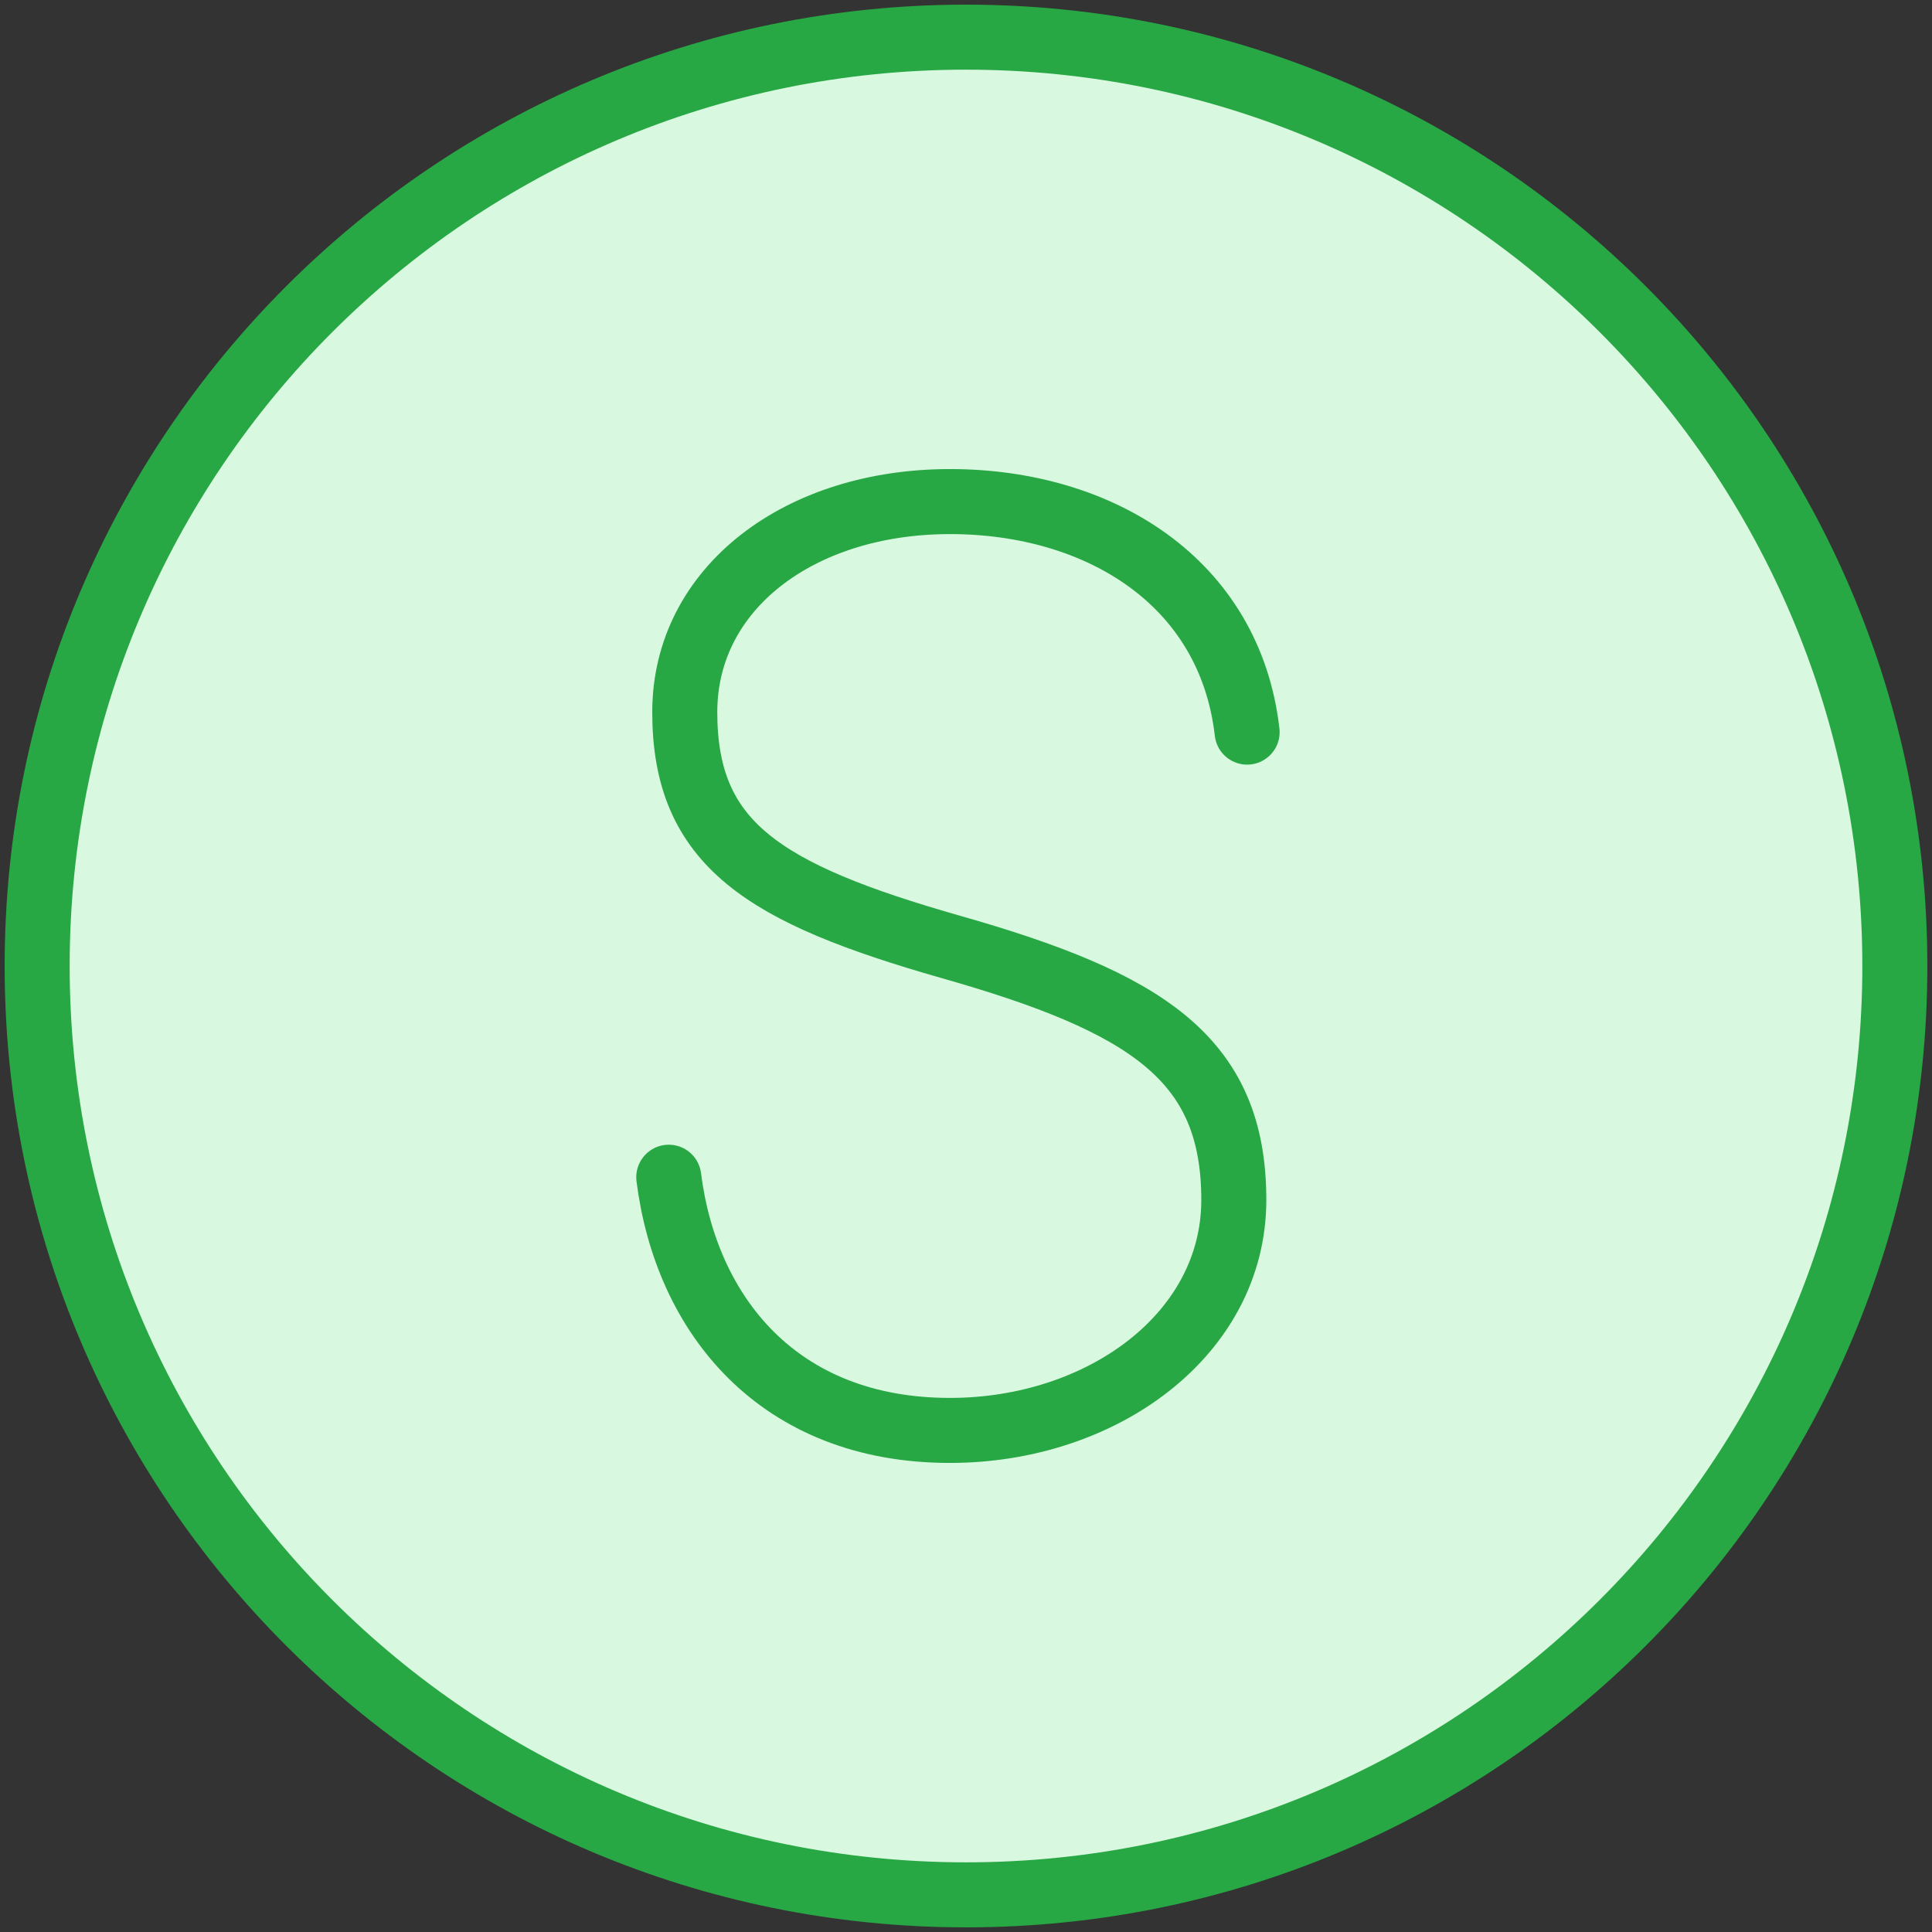<?xml version="1.0" encoding="UTF-8"?>
<svg width="104px" height="104px" viewBox="0 0 104 104" version="1.1" xmlns="http://www.w3.org/2000/svg" xmlns:xlink="http://www.w3.org/1999/xlink">
    <rect x="0" y="0" width="104" height="104" fill="#333333" stroke="none"/>
    <!-- Generator: Sketch 46.2 (44496) - http://www.bohemiancoding.com/sketch -->
    <title>numbers-29</title>
    <desc>Created with Sketch.</desc>
    <defs></defs>
    <g id="ALL" stroke="none" stroke-width="1" fill="none" fill-rule="evenodd" stroke-linecap="round" stroke-linejoin="round">
        <g id="Primary" transform="translate(-1482, -25068)" stroke="#28A745" stroke-width="3.5" fill="#D8F8DF">
            <g id="Group-15" transform="translate(200, 200)">
                <g id="numbers-29" transform="translate(1284, 24870)">
                    <path d="M50,100 C77.614,100 100,77.614 100,50 C100,22.386 77.614,0 50,0 C22.386,0 0,22.386 0,50 C0,77.614 22.386,100 50,100 Z" id="Layer-1"></path>
                    <path d="M34,61.37 C34.933,68.759 39.882,75 49.136,75 C57.314,75 64.416,69.835 64.416,62.59 C64.416,54.986 59.753,51.973 49.136,48.96 C39.093,46.09 34.861,43.436 34.861,36.334 C34.861,29.663 41.03,25 49.136,25 C57.171,25 64.201,29.304 65.133,37.41" id="Layer-2"></path>
                </g>
            </g>
        </g>
    </g>
</svg>
